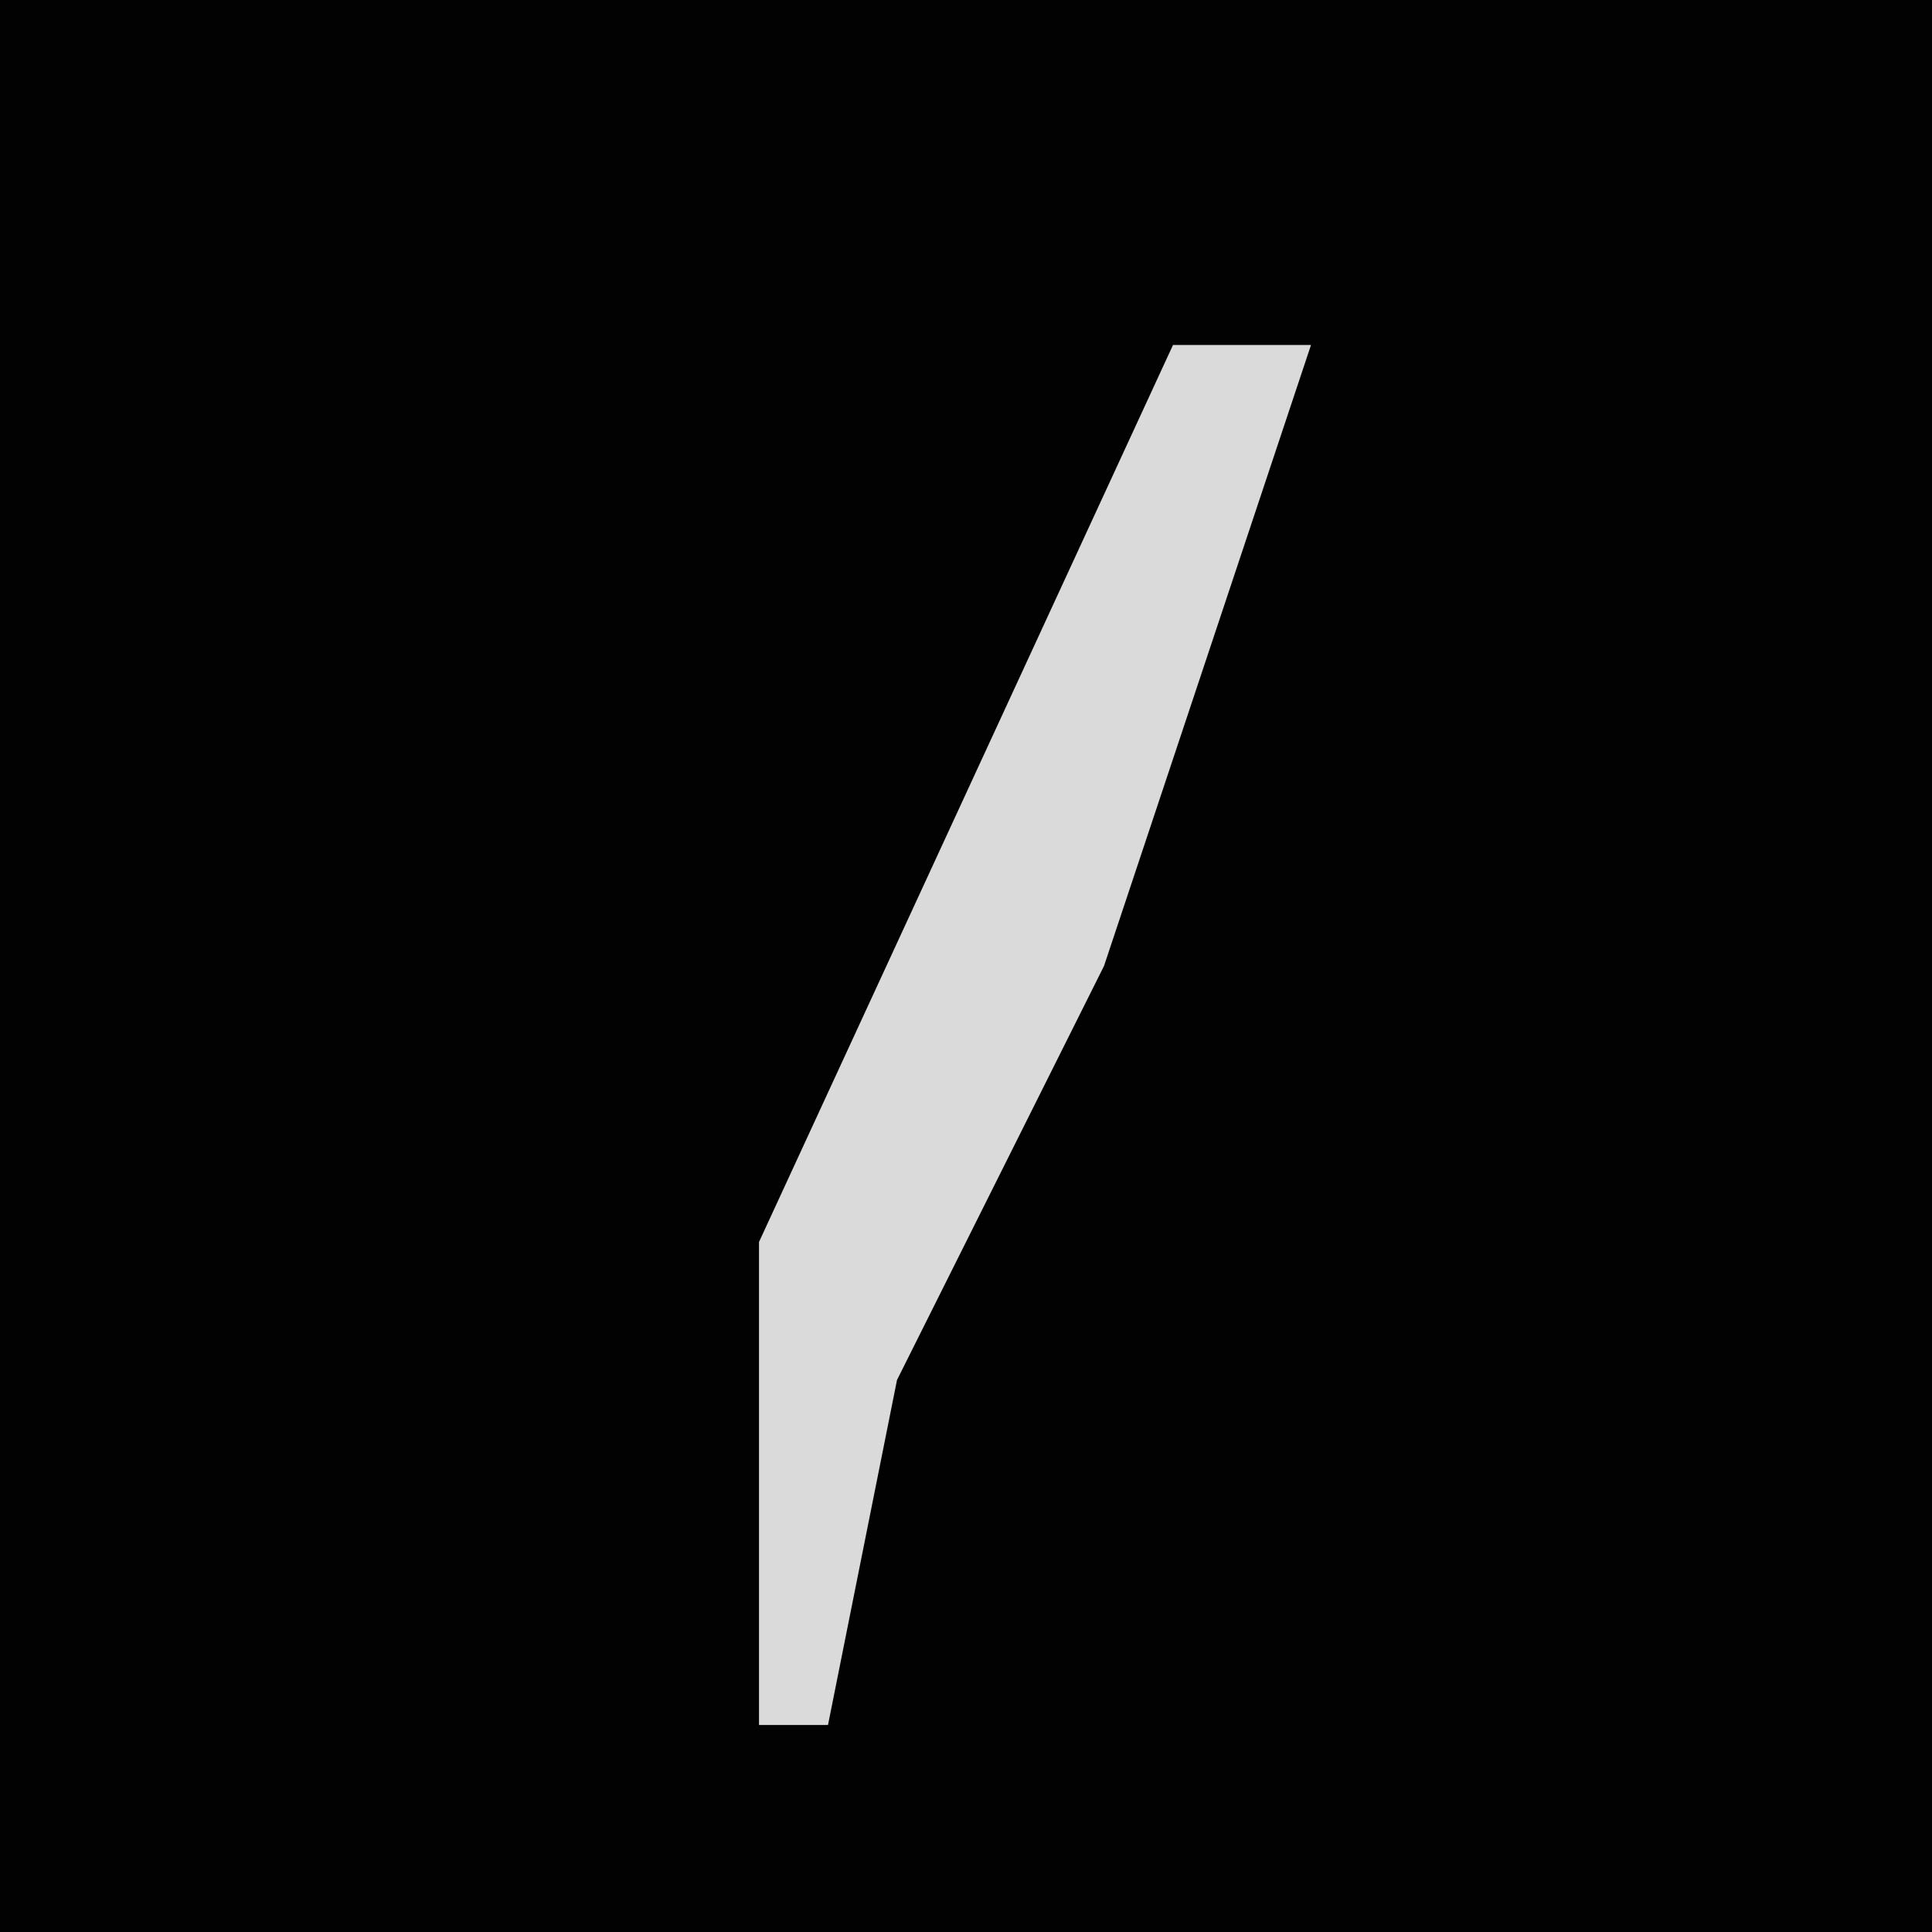 <?xml version="1.0" encoding="UTF-8"?>
<svg version="1.1" xmlns="http://www.w3.org/2000/svg" width="28" height="28">
<path d="M0,0 L28,0 L28,28 L0,28 Z " fill="#020202" transform="translate(0,0)"/>
<path d="M0,0 L2,0 L-1,9 L-4,15 L-5,20 L-6,20 L-6,13 Z " fill="#DADADA" transform="translate(17,5)"/>
</svg>
